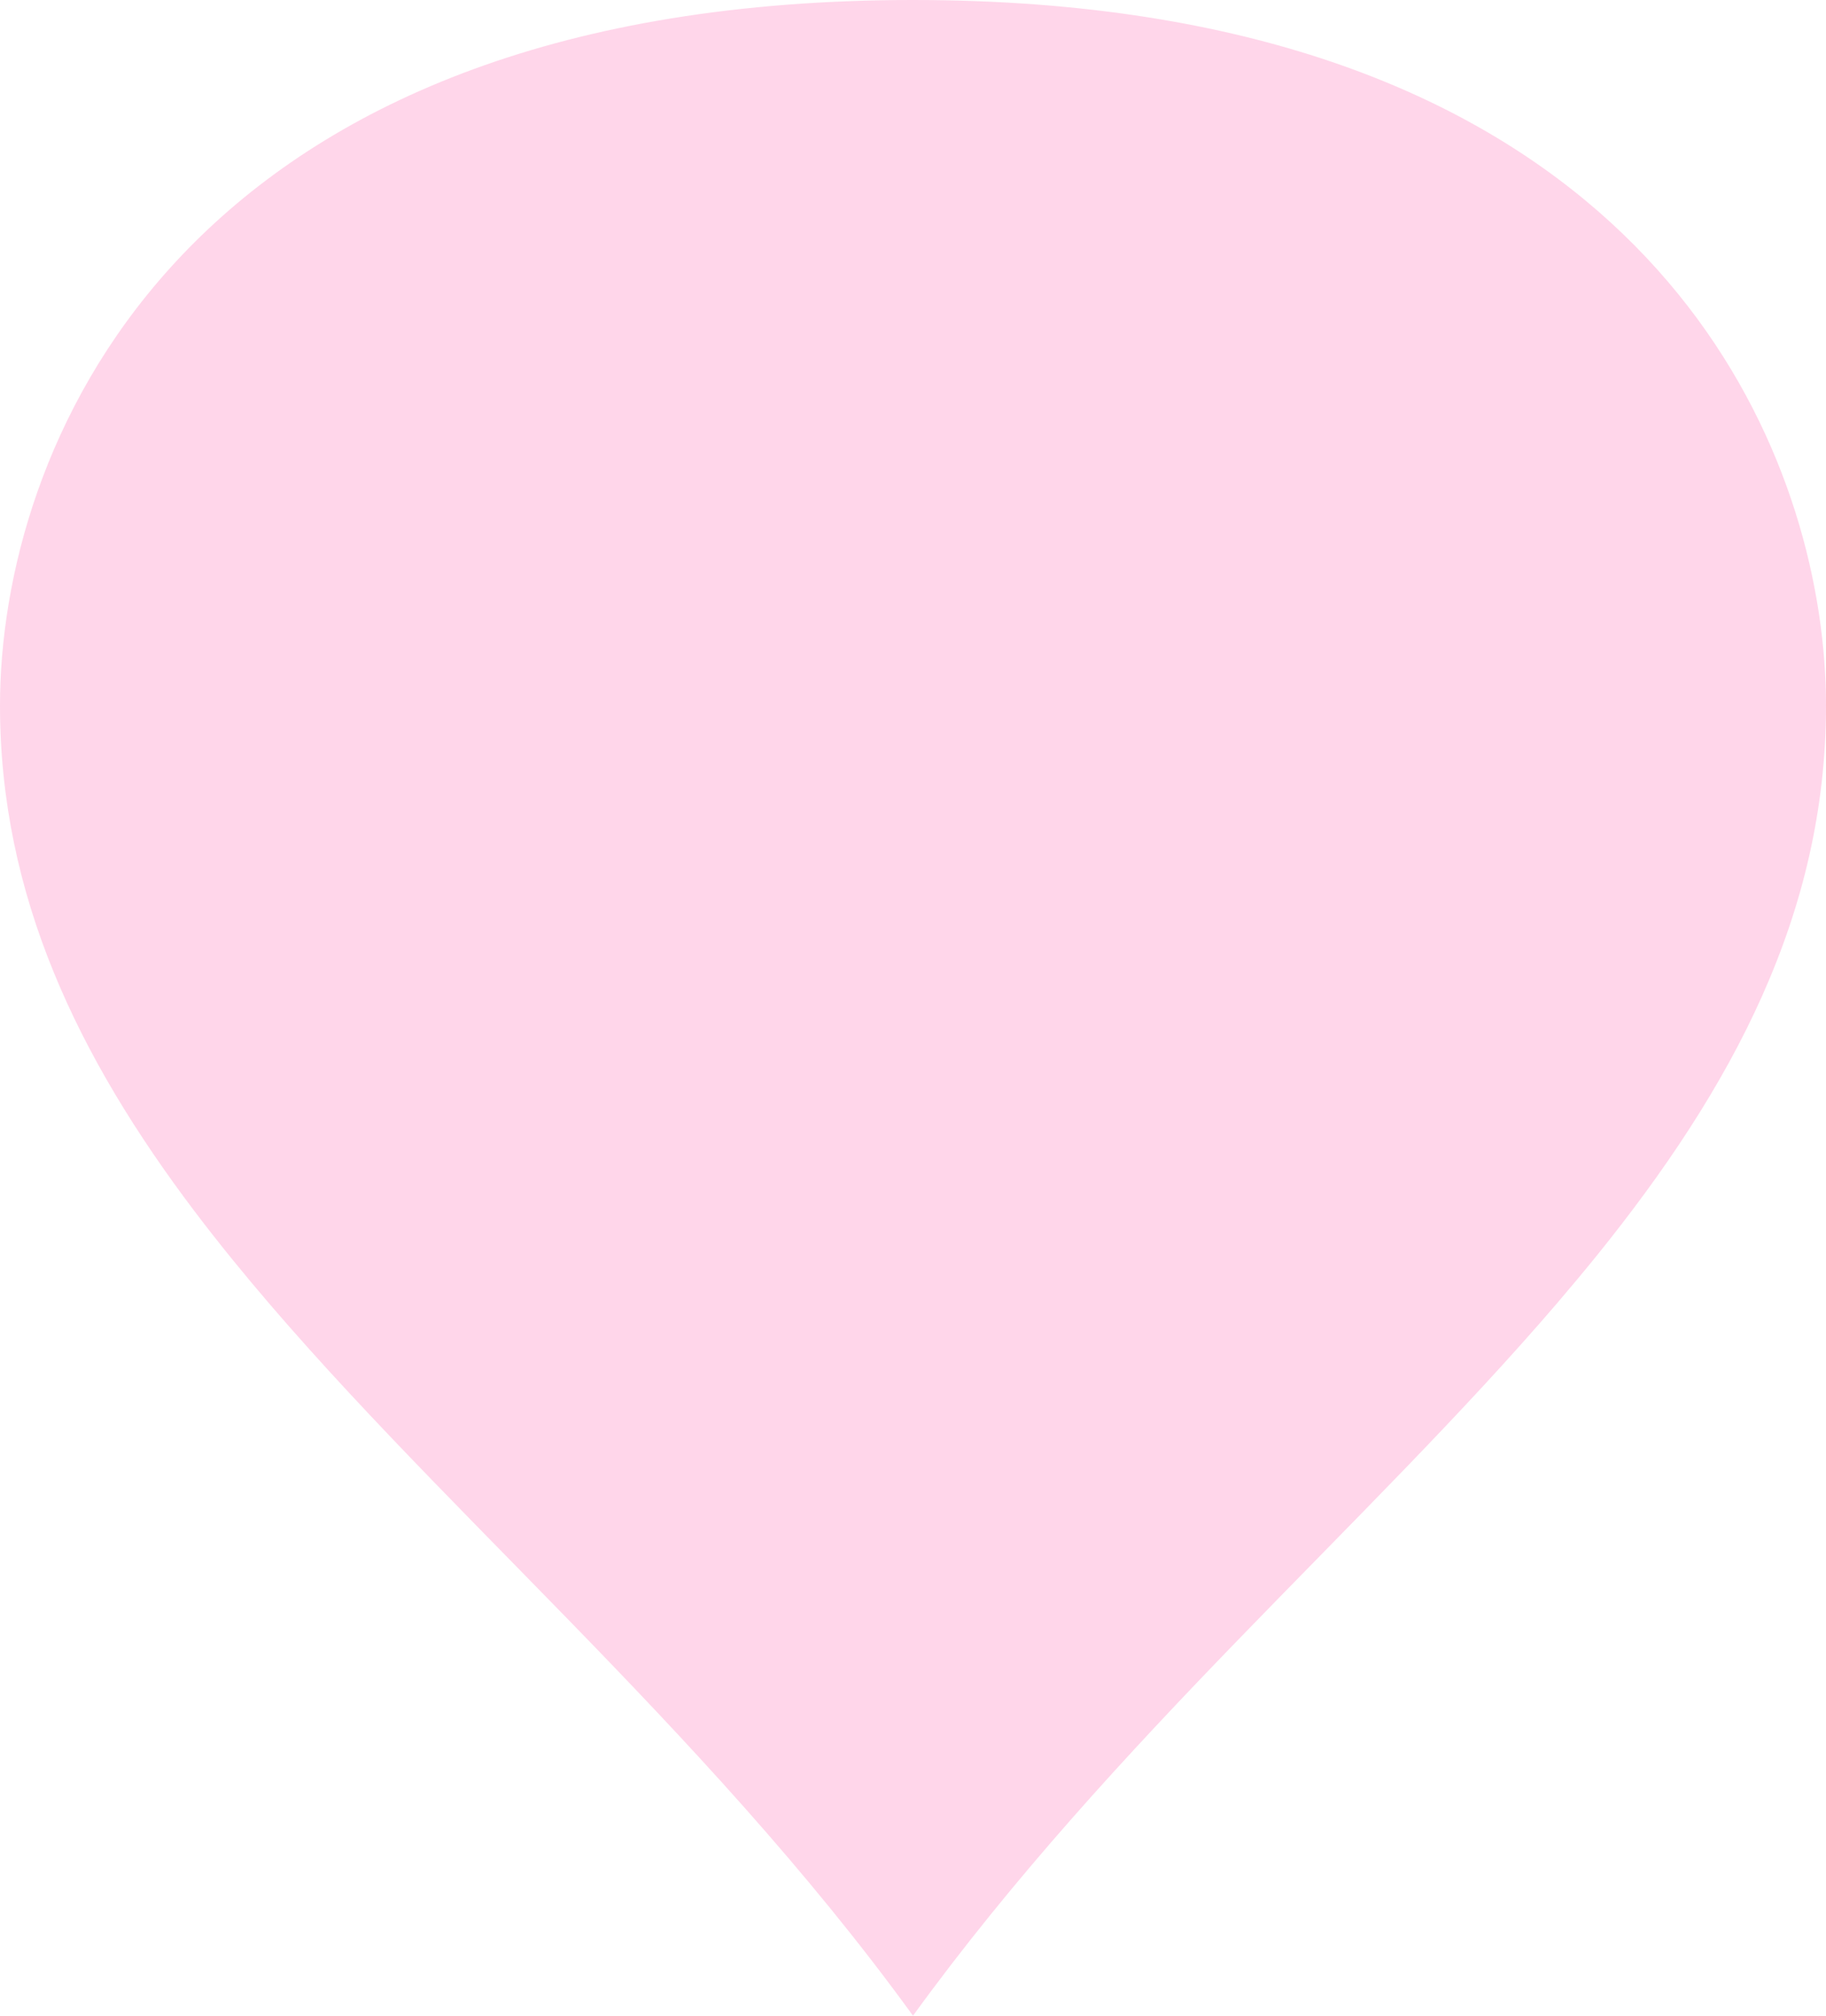 ﻿<?xml version="1.0" encoding="utf-8"?>
<svg version="1.1" xmlns:xlink="http://www.w3.org/1999/xlink" width="29px" height="32px" xmlns="http://www.w3.org/2000/svg">
  <g transform="matrix(1 0 0 1 -1127 -539 )">
    <path d="M 29 11.2  C 29 14.508  27.512 17.269  25.358 19.935  C 25.152 20.189  24.941 20.441  24.725 20.694  C 21.715 24.203  17.674 27.623  14.5 32  C 11.121 27.34  6.758 23.765  3.705 20.012  C 3.495 19.754  3.291 19.495  3.094 19.235  C 1.239 16.783  0 14.219  0 11.2  C 0 7.165  2.729 0.42  13.479 0.019  C 13.812 0.006  14.152 0  14.5 0  C 15.861 0  17.102 0.097  18.232 0.275  C 26.74 1.612  29 7.528  29 11.2  Z " fill-rule="nonzero" fill="#ff3399" stroke="none" fill-opacity="0.2" transform="matrix(1 0 0 1 1127 539 )" />
  </g>
</svg>